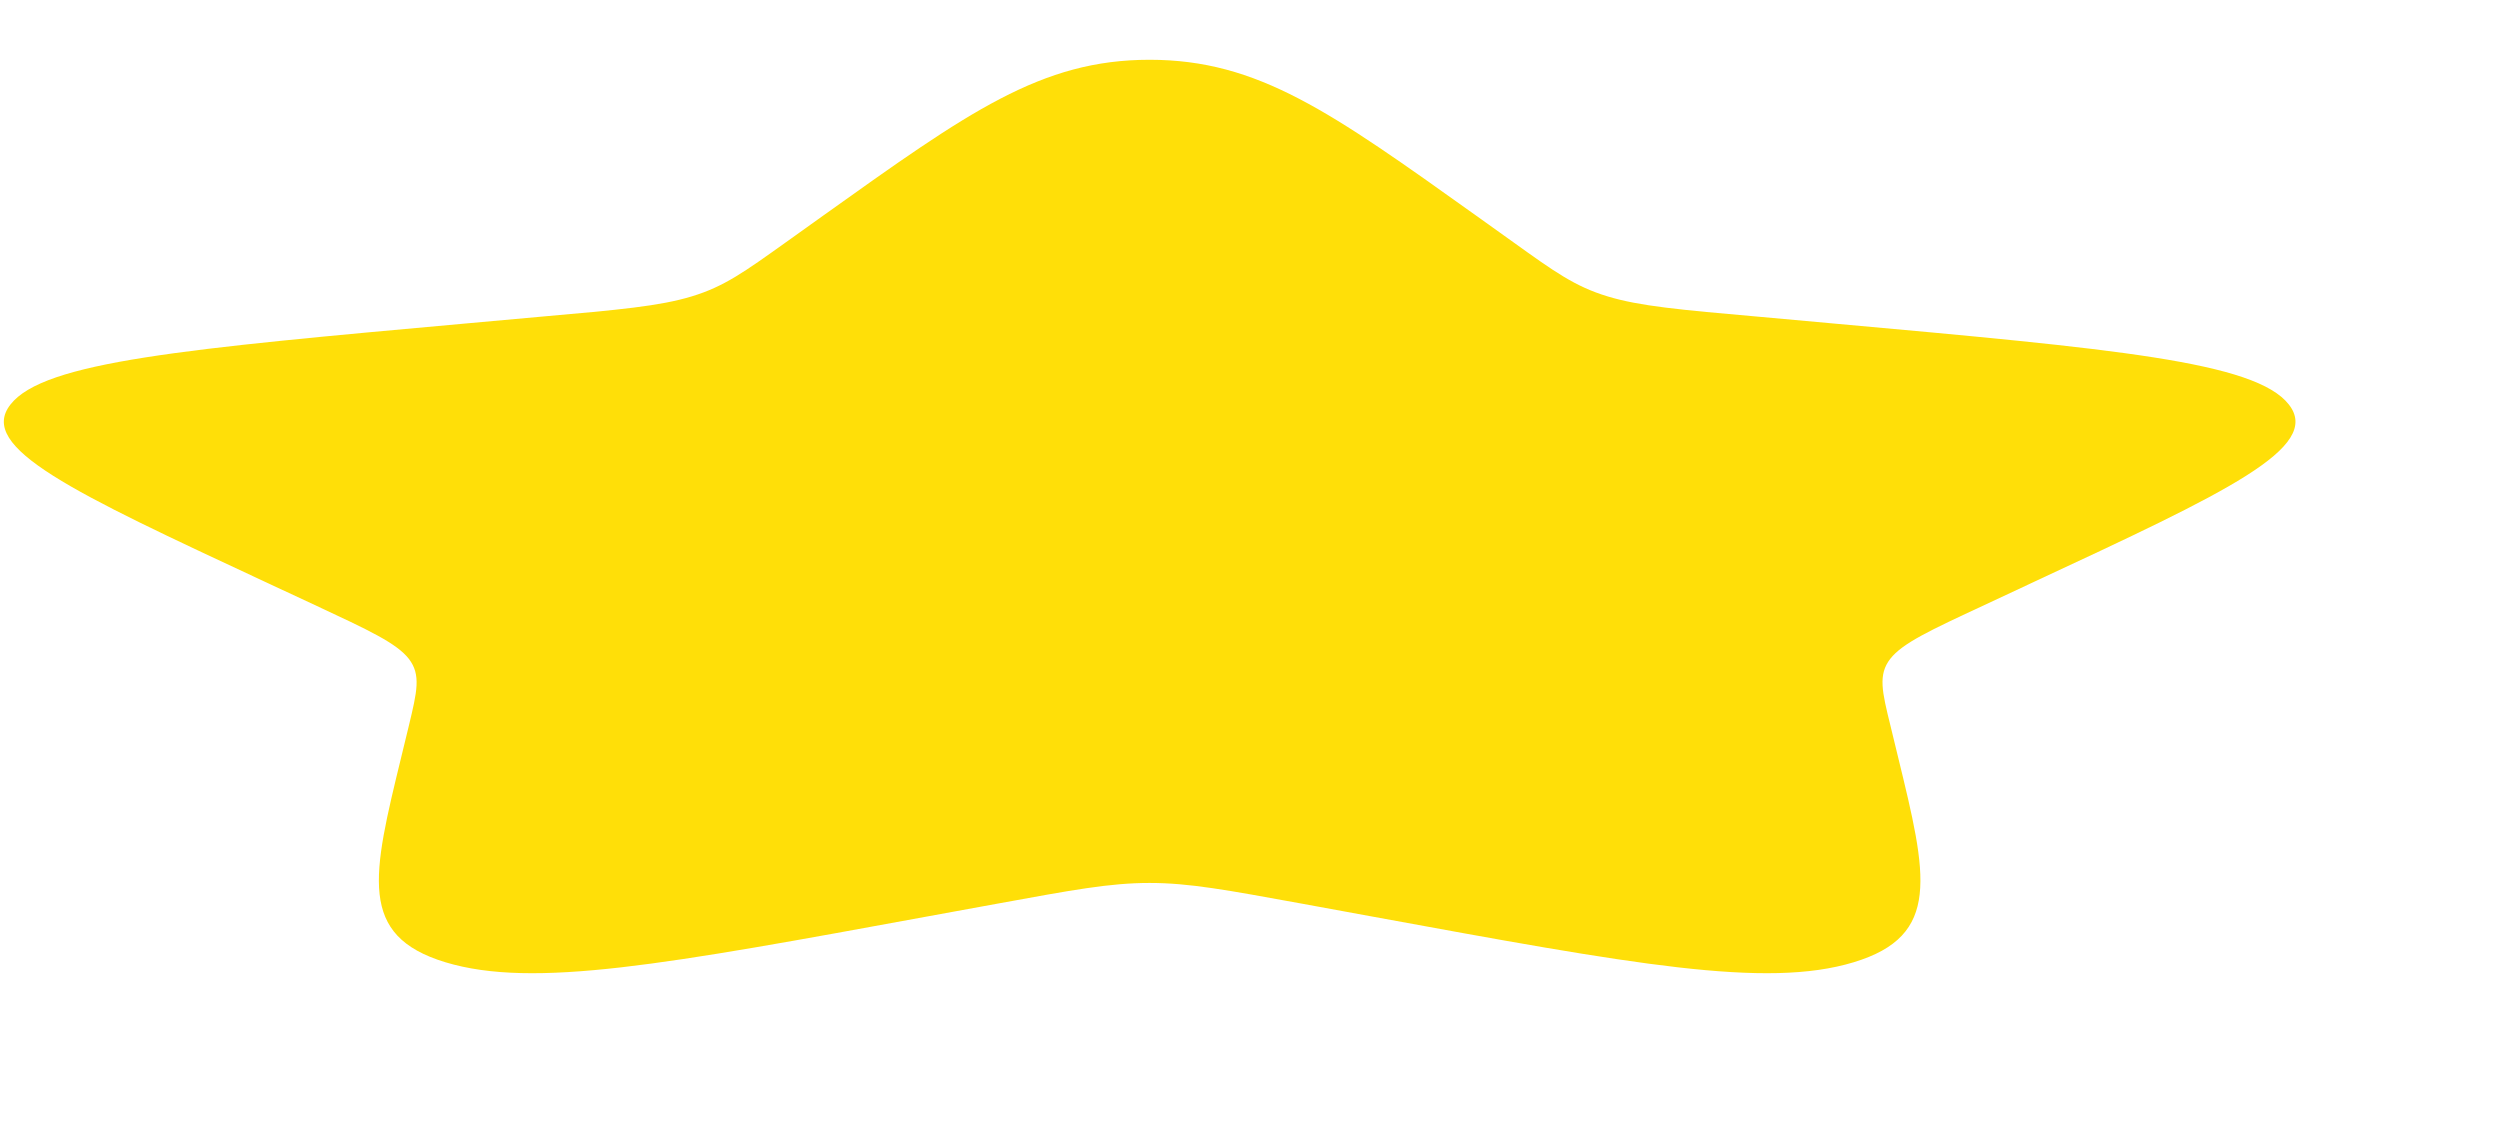 <svg width="11" height="5" viewBox="0 0 11 5" fill="none" xmlns="http://www.w3.org/2000/svg">
<path d="M3.623 0.948C4.262 0.492 4.581 0.263 5.058 0.263C5.536 0.263 5.855 0.492 6.494 0.948L6.659 1.066C6.84 1.196 6.931 1.261 7.073 1.304C7.214 1.347 7.39 1.363 7.743 1.394L8.063 1.423C9.303 1.535 9.924 1.591 10.071 1.78C10.219 1.969 9.796 2.166 8.95 2.56L8.732 2.662C8.491 2.774 8.371 2.83 8.317 2.899C8.263 2.969 8.281 3.043 8.318 3.193L8.351 3.329C8.479 3.854 8.543 4.117 8.156 4.234C7.77 4.351 7.19 4.244 6.028 4.031L5.728 3.976C5.398 3.916 5.233 3.885 5.058 3.885C4.883 3.885 4.718 3.916 4.389 3.976L4.088 4.031C2.927 4.244 2.347 4.351 1.96 4.234C1.574 4.117 1.638 3.854 1.766 3.329L1.799 3.193C1.835 3.043 1.853 2.969 1.799 2.899C1.745 2.83 1.625 2.774 1.385 2.662L1.166 2.56C0.321 2.166 -0.102 1.969 0.046 1.78C0.193 1.591 0.813 1.535 2.053 1.423L2.374 1.394C2.726 1.363 2.903 1.347 3.044 1.304C3.186 1.261 3.276 1.196 3.458 1.066L3.623 0.948Z" fill="#FFDF08"/>
</svg>
